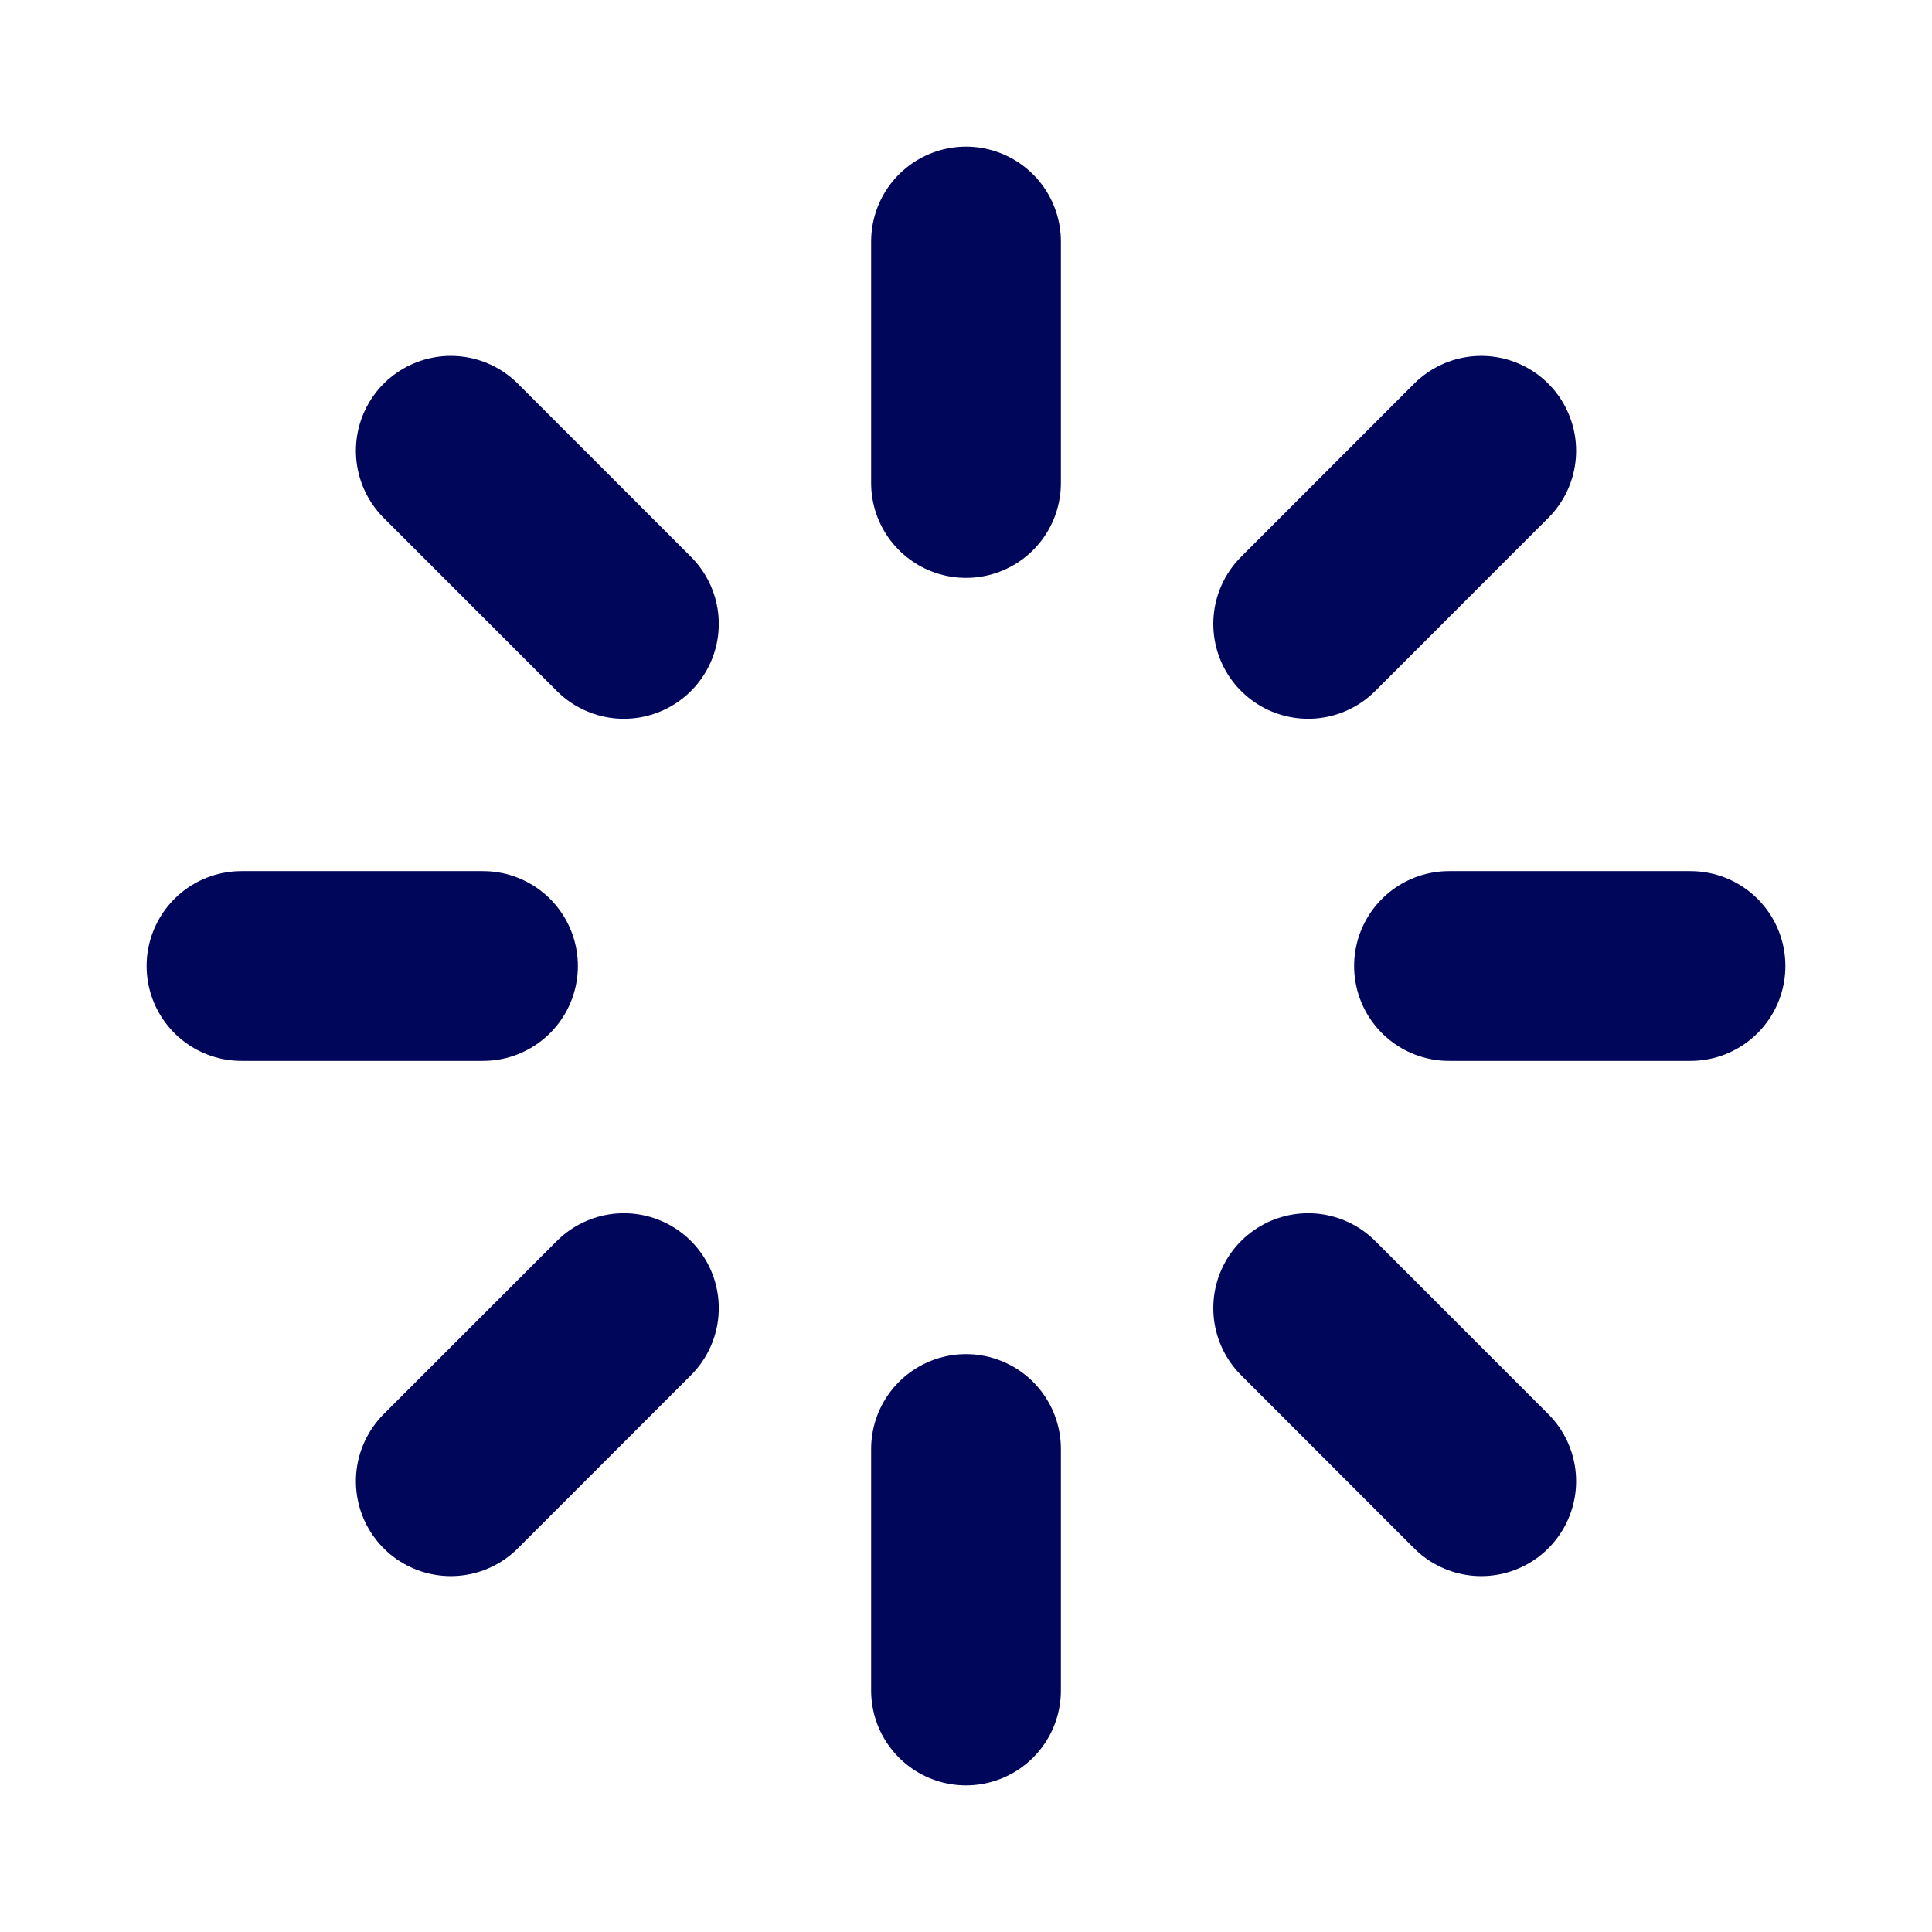 <svg width="28" height="28" viewBox="0 0 28 28" fill="none" xmlns="http://www.w3.org/2000/svg">
<g clip-path="url(#clip0_1_6879)">
<path d="M14 7V3.5" stroke="#00065A" stroke-width="2.75" stroke-linecap="round" stroke-linejoin="round"/>
<path d="M18.959 9.042L21.467 6.533" stroke="#00065A" stroke-width="2.75" stroke-linecap="round" stroke-linejoin="round"/>
<path d="M21 14H24.5" stroke="#00065A" stroke-width="2.75" stroke-linecap="round" stroke-linejoin="round"/>
<path d="M18.959 18.958L21.467 21.467" stroke="#00065A" stroke-width="2.75" stroke-linecap="round" stroke-linejoin="round"/>
<path d="M14 21V24.5" stroke="#00065A" stroke-width="2.75" stroke-linecap="round" stroke-linejoin="round"/>
<path d="M9.042 18.958L6.533 21.467" stroke="#00065A" stroke-width="2.75" stroke-linecap="round" stroke-linejoin="round"/>
<path d="M7 14H3.5" stroke="#00065A" stroke-width="2.75" stroke-linecap="round" stroke-linejoin="round"/>
<path d="M9.042 9.042L6.533 6.533" stroke="#00065A" stroke-width="2.75" stroke-linecap="round" stroke-linejoin="round"/>
</g>
<defs>
<clipPath id="clip0_1_6879">
<rect width="28" height="28" fill="white"/>
</clipPath>
</defs>
</svg>
